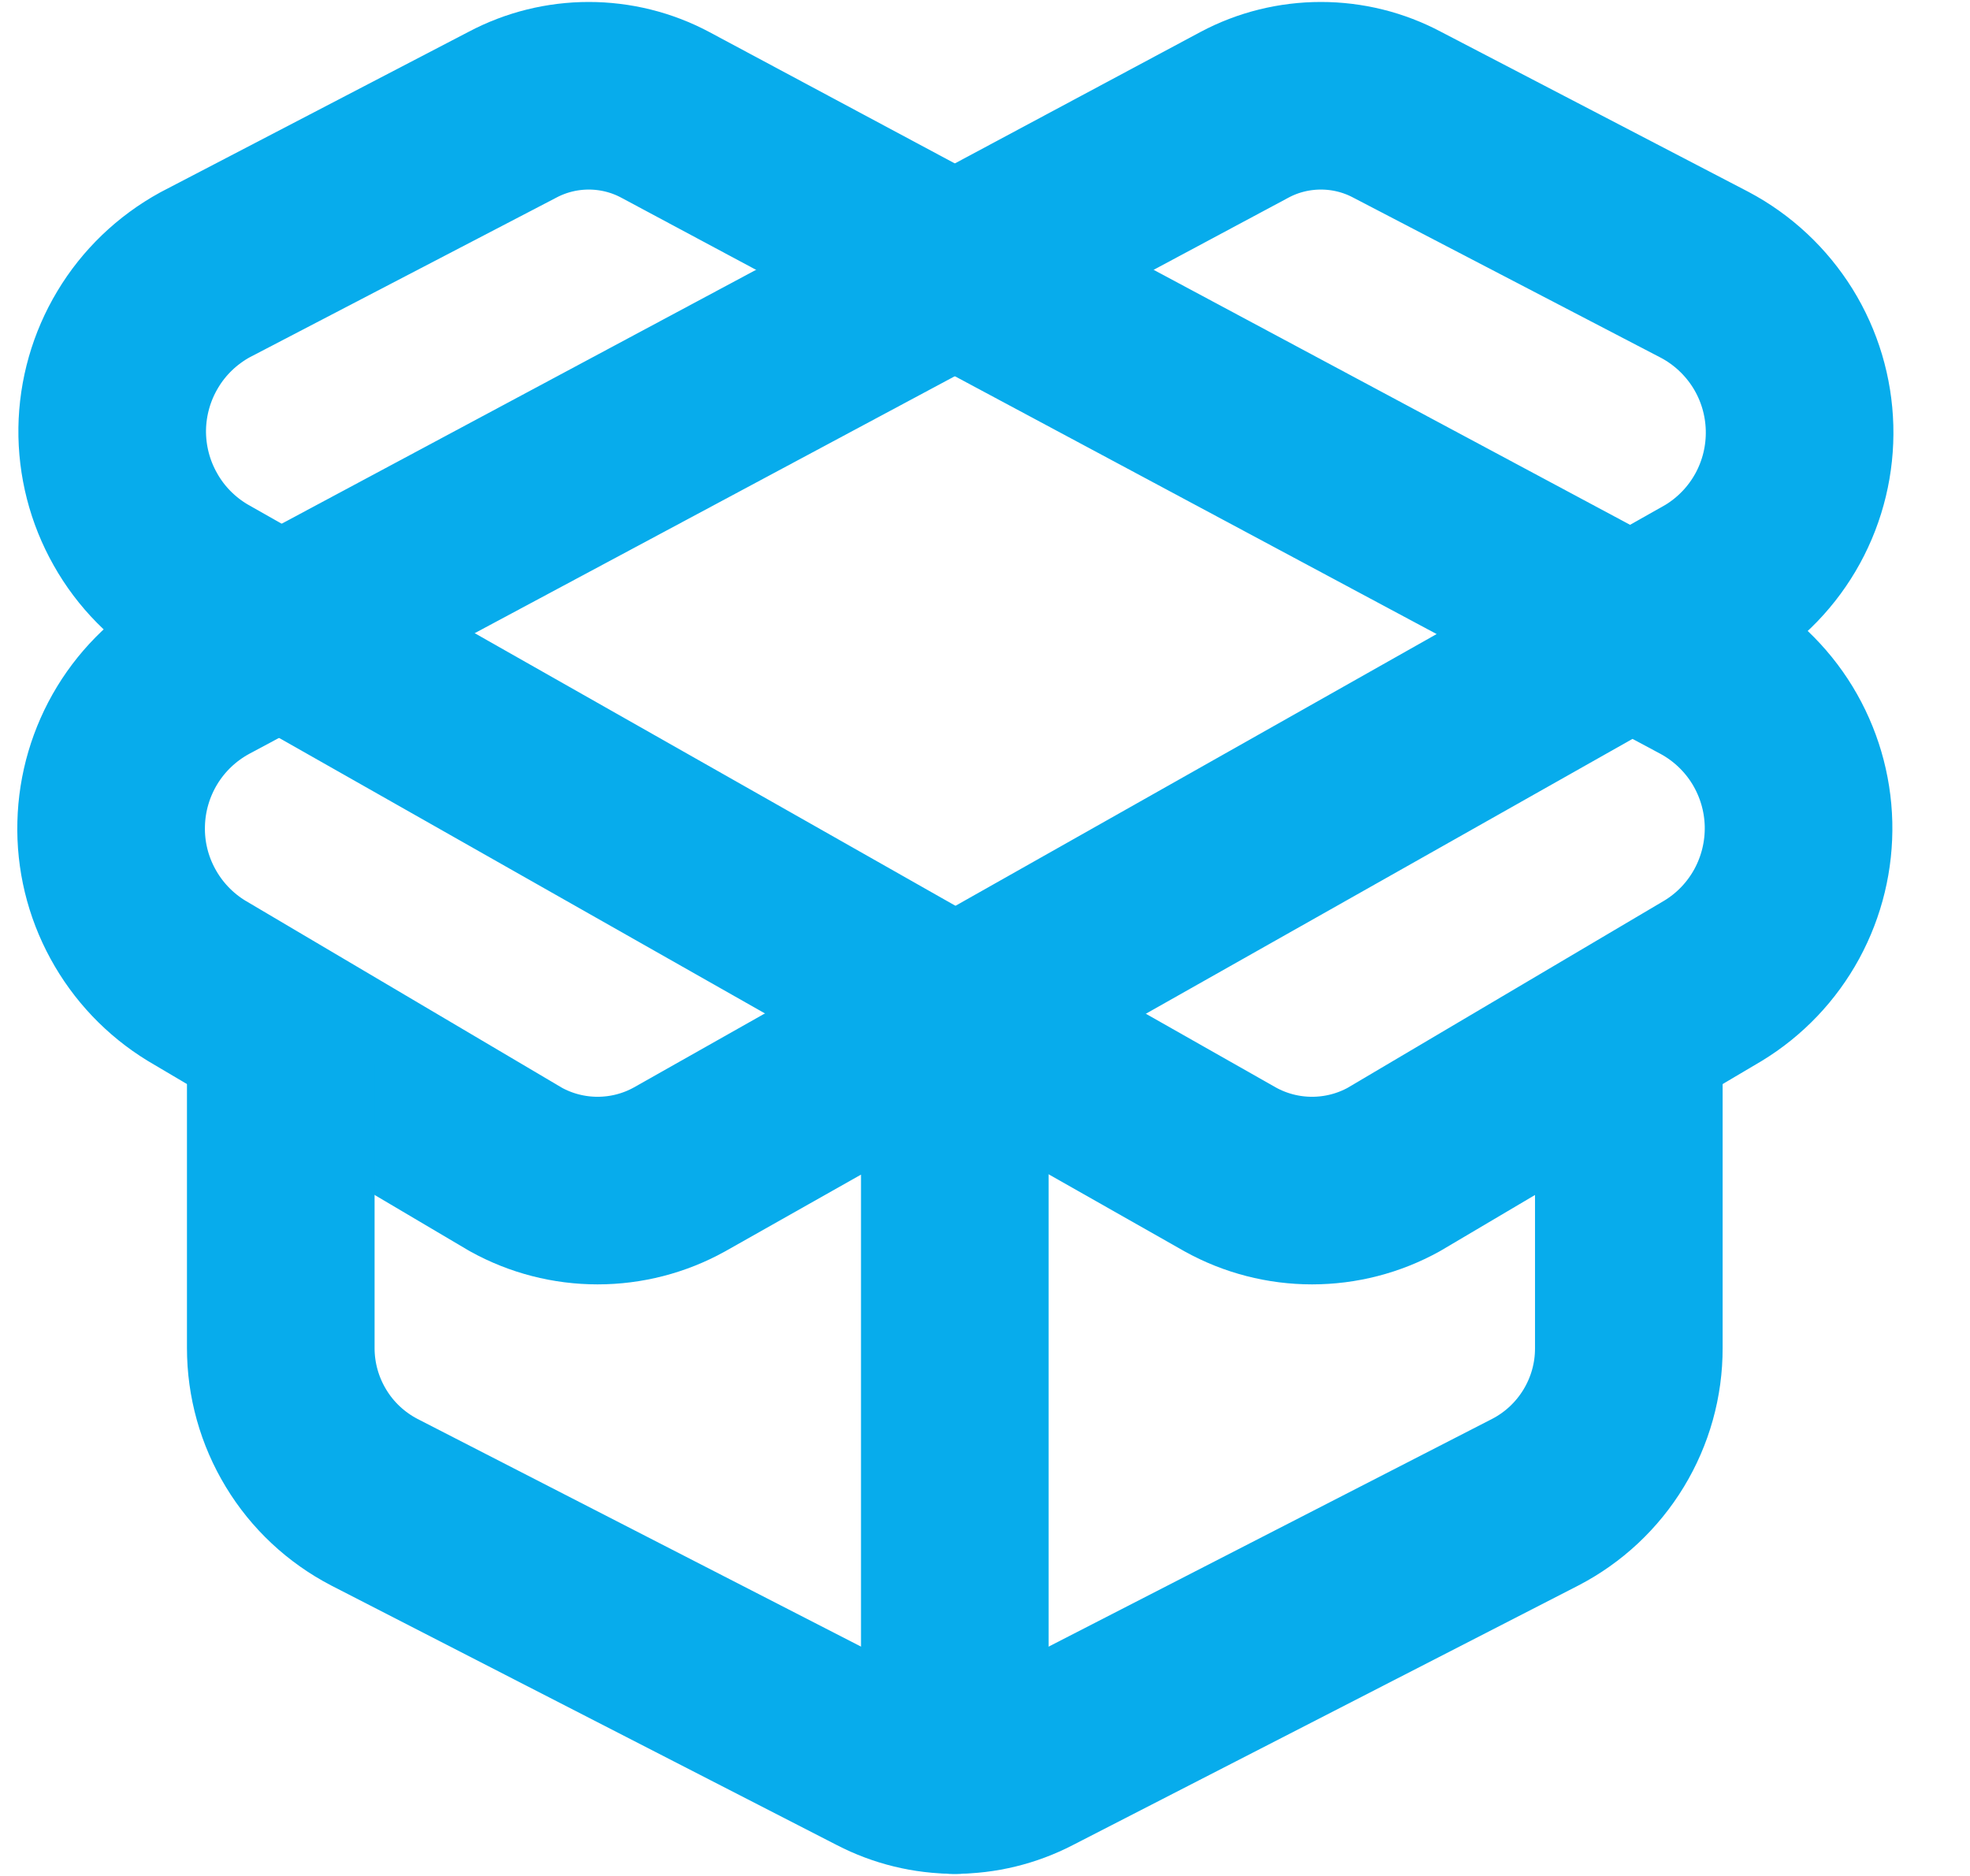 <svg width="21" height="20" viewBox="0 0 21 20" fill="none" xmlns="http://www.w3.org/2000/svg">
<g id="Group">
<path id="Vector" d="M18.181 7.16L7.089 1.223C6.839 1.09 6.559 1.021 6.276 1.021C5.993 1.021 5.714 1.09 5.463 1.223L2.185 2.93C1.89 3.092 1.642 3.329 1.469 3.618C1.295 3.907 1.201 4.237 1.196 4.574C1.192 4.911 1.277 5.243 1.443 5.536C1.608 5.83 1.849 6.074 2.14 6.244L13.115 12.468C13.382 12.616 13.682 12.693 13.986 12.693C14.291 12.693 14.591 12.616 14.858 12.468L18.261 10.456C18.547 10.282 18.781 10.036 18.941 9.742C19.1 9.449 19.18 9.119 19.172 8.785C19.164 8.451 19.068 8.125 18.894 7.839C18.72 7.554 18.474 7.32 18.181 7.16Z" stroke="#07ACEC" stroke-width="2" stroke-linecap="round" stroke-linejoin="round"/>
<path id="Vector_2" d="M10.178 18.979V10.896M2.176 7.16L13.268 1.223C13.518 1.09 13.797 1.021 14.081 1.021C14.364 1.021 14.643 1.09 14.893 1.223L18.172 2.93C18.47 3.088 18.72 3.322 18.898 3.608C19.076 3.895 19.174 4.223 19.183 4.561C19.192 4.898 19.112 5.231 18.95 5.527C18.788 5.823 18.55 6.07 18.261 6.244L7.242 12.468C6.975 12.616 6.675 12.693 6.37 12.693C6.066 12.693 5.766 12.616 5.499 12.468L2.095 10.456C1.81 10.282 1.576 10.036 1.416 9.742C1.256 9.449 1.176 9.119 1.185 8.785C1.193 8.451 1.289 8.125 1.463 7.839C1.637 7.554 1.883 7.32 2.176 7.16Z" stroke="#07ACEC" stroke-width="2" stroke-linecap="round" stroke-linejoin="round"/>
<path id="Vector_3" d="M17.363 11.345V14.372C17.364 14.711 17.271 15.043 17.095 15.333C16.919 15.623 16.667 15.859 16.366 16.015L10.978 18.782C10.731 18.91 10.457 18.977 10.178 18.977C9.9 18.977 9.626 18.91 9.379 18.782L3.99 16.015C3.69 15.859 3.437 15.623 3.262 15.333C3.086 15.043 2.993 14.711 2.993 14.372V11.345" stroke="#07ACEC" stroke-width="2" stroke-linecap="round" stroke-linejoin="round"/>
</g>
</svg>
